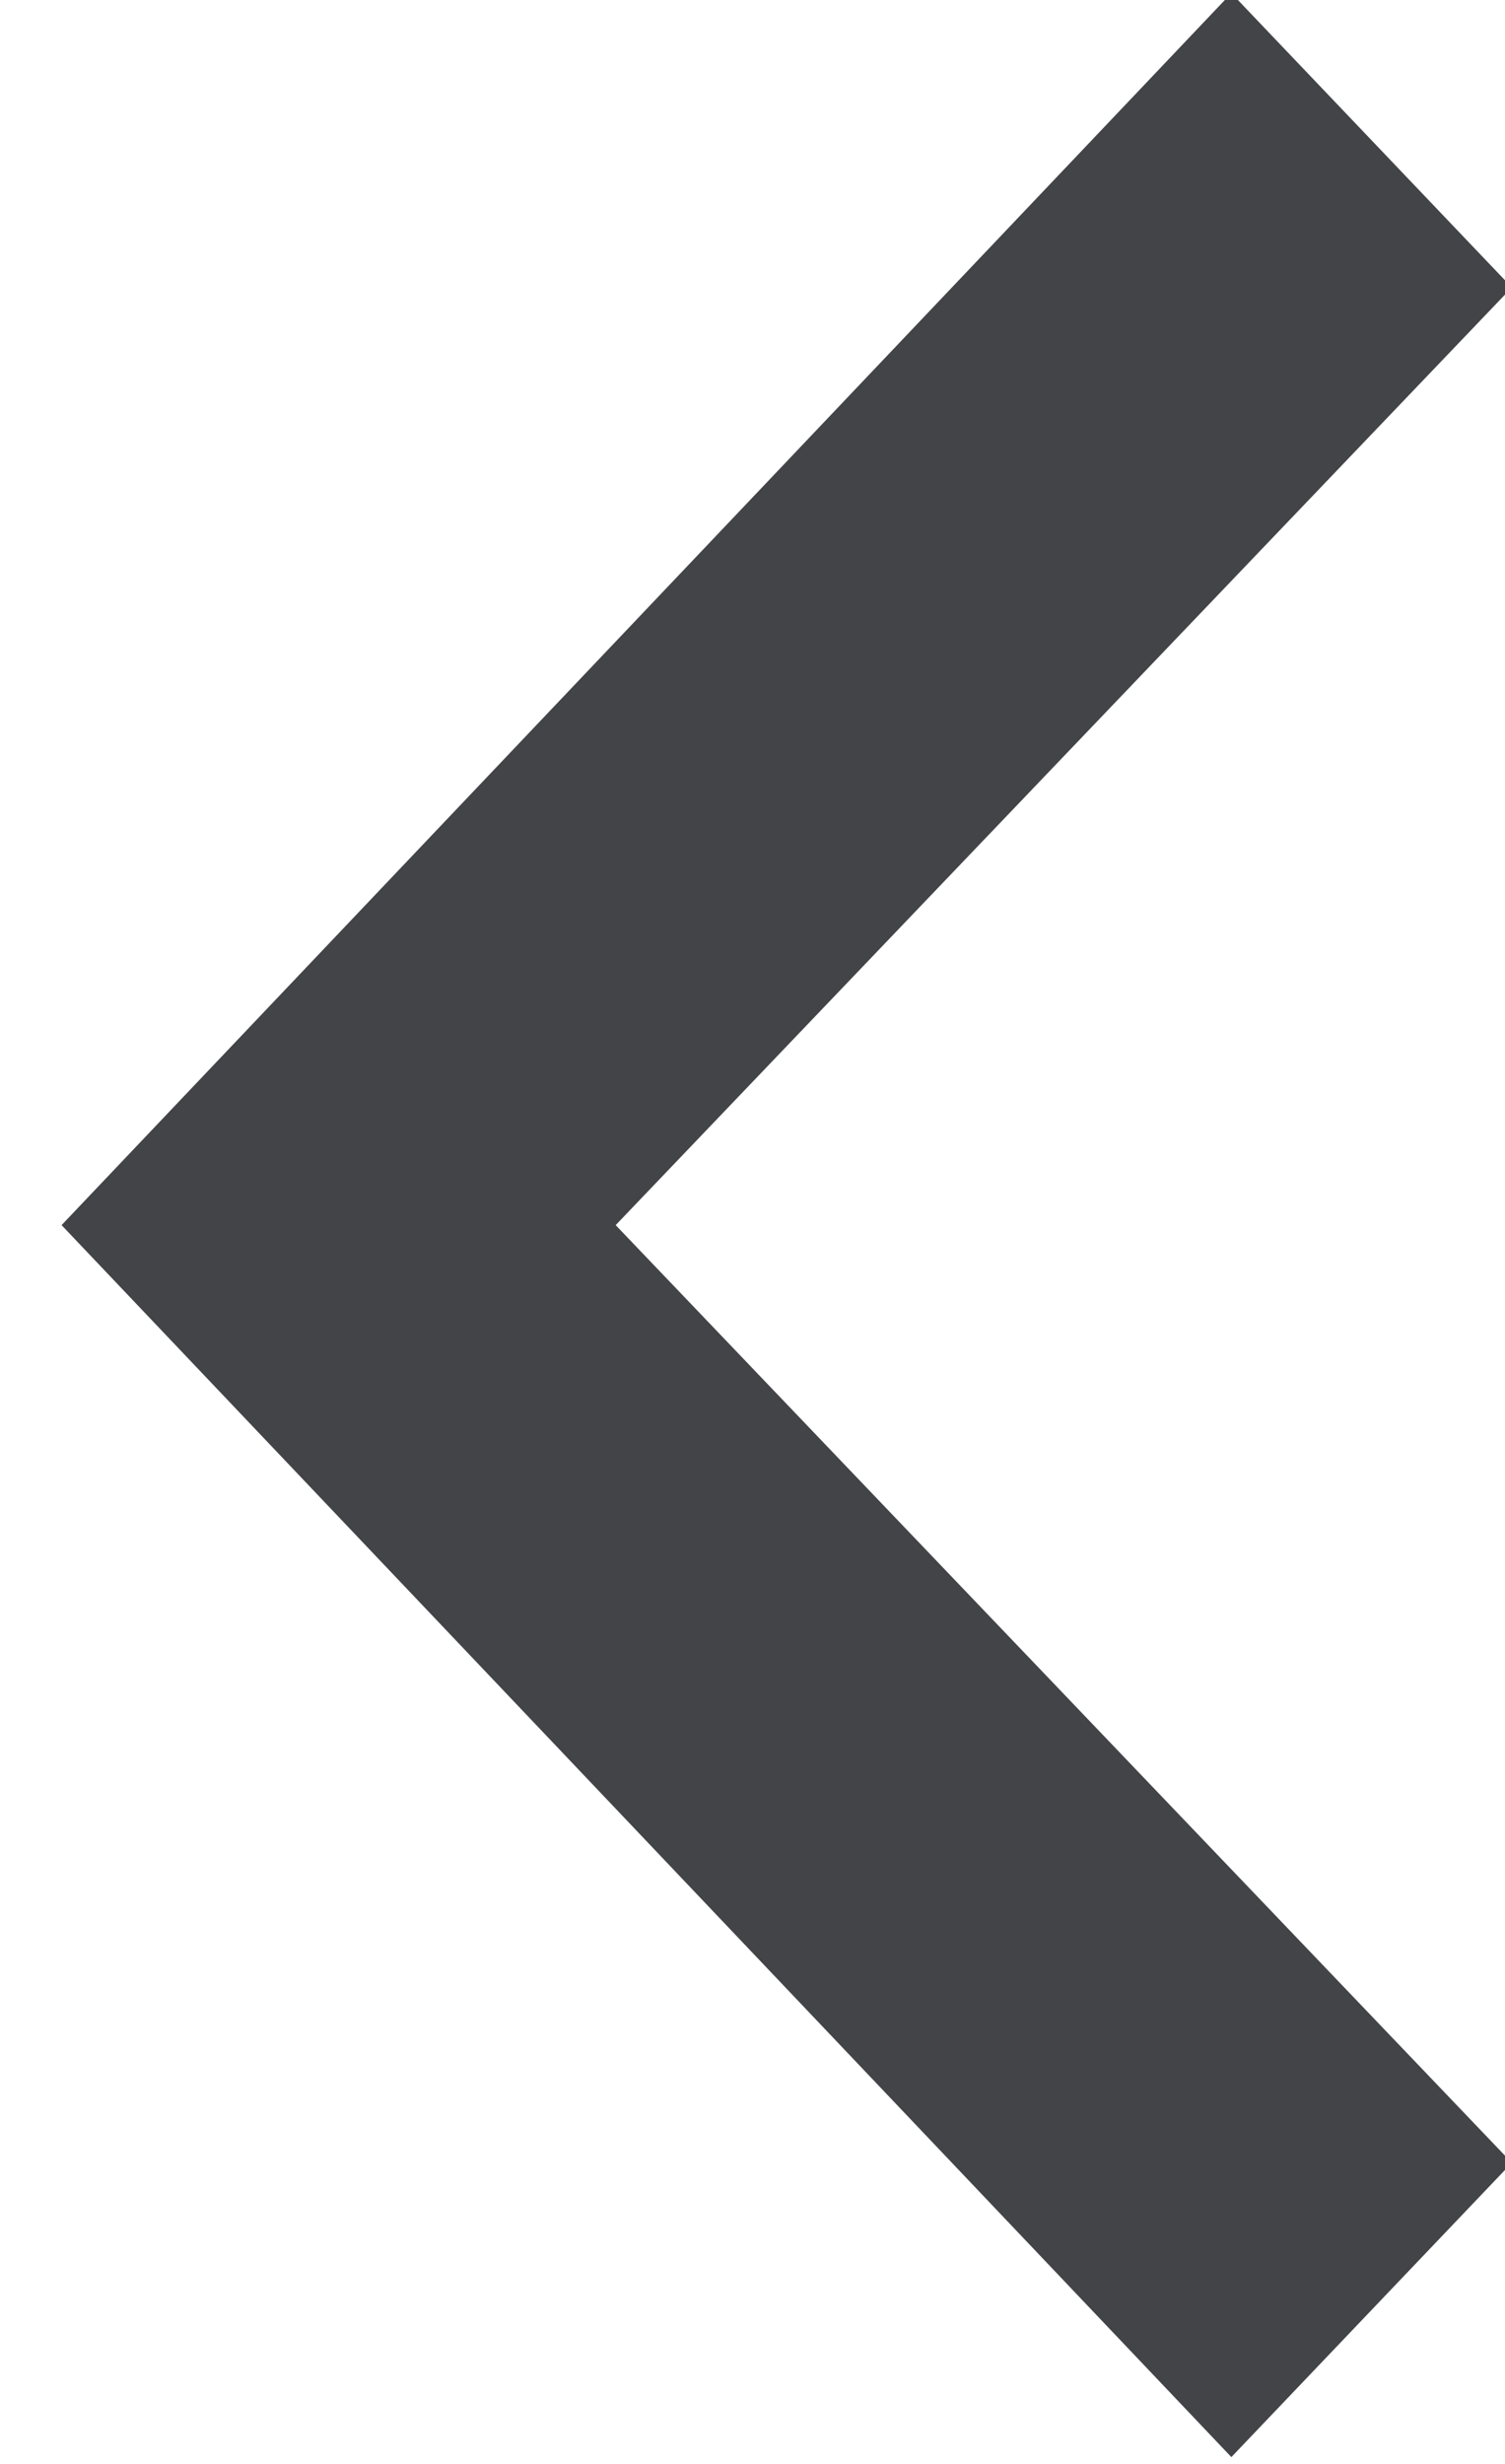 <svg version="1.2" xmlns="http://www.w3.org/2000/svg" viewBox="0 0 22 36" width="22" height="36"><style>.a{fill:#434447}</style><path class="a" d="m18-0.1l4.1 4.3-13.1 13.7 13.1 13.7-4.1 4.3-17.1-18z"/></svg>